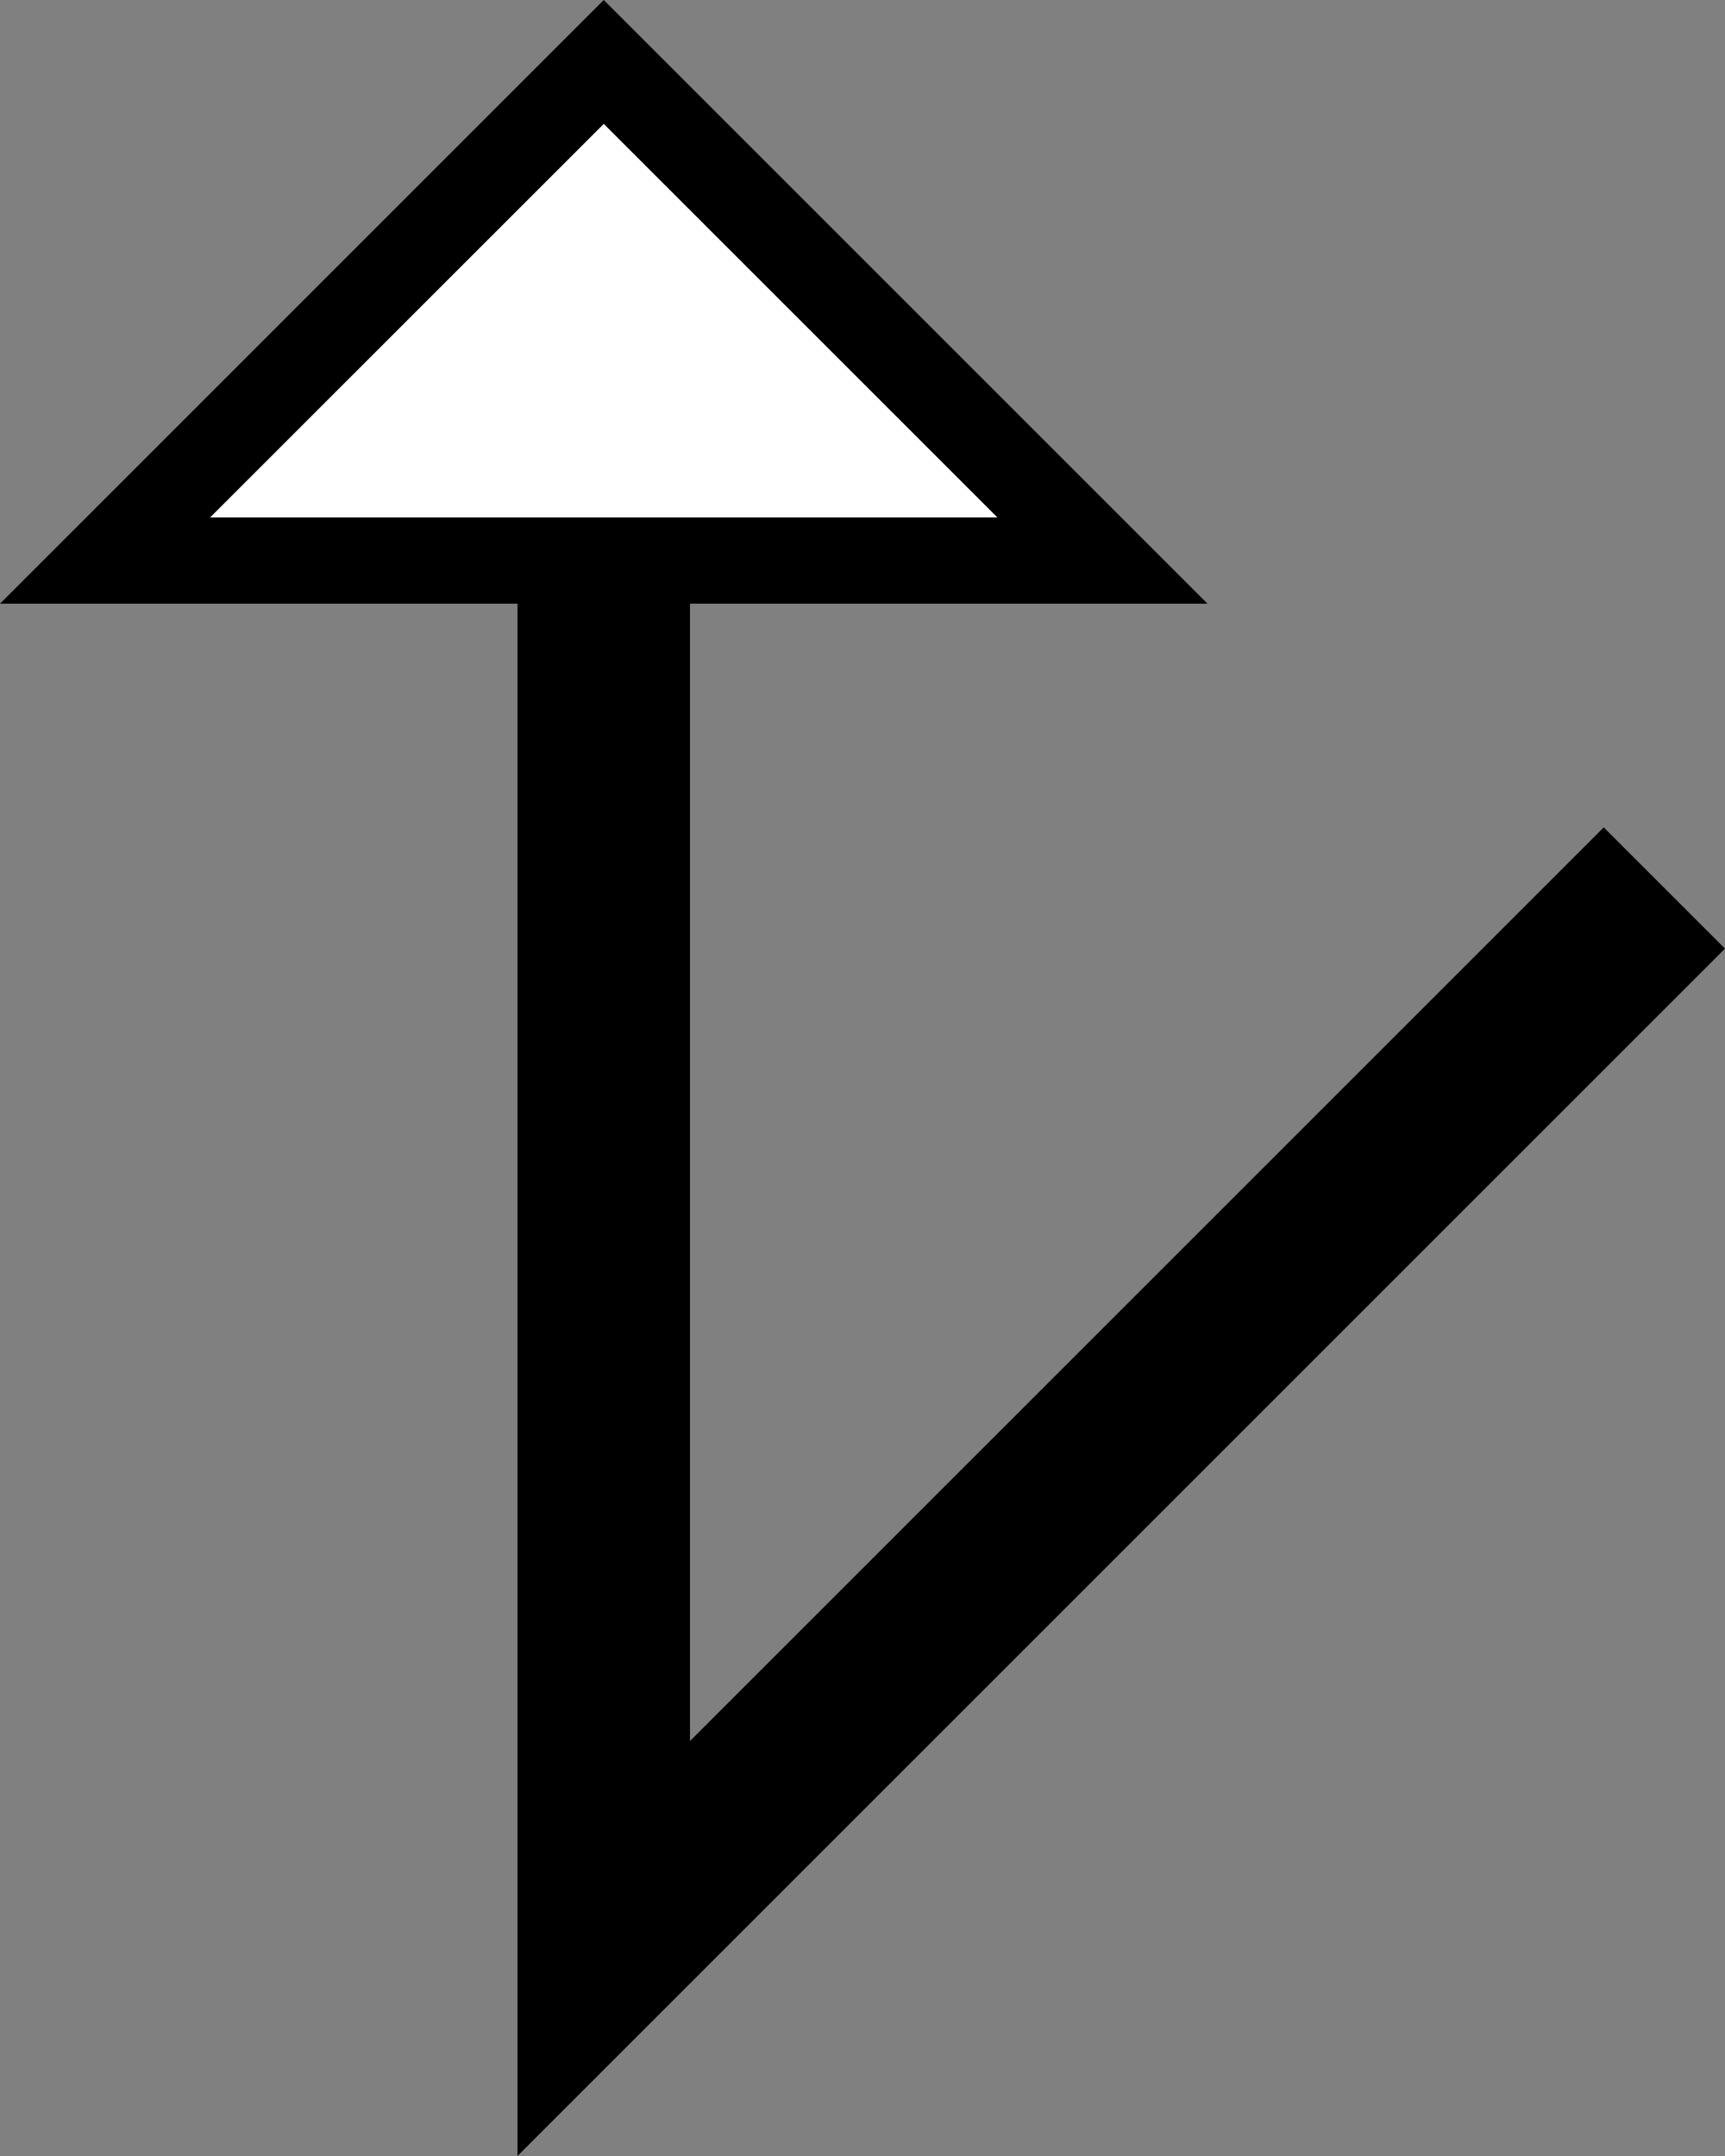 <svg xmlns="http://www.w3.org/2000/svg" version="1.0" width="20" height="25"><rect width="100%" height="100%" fill="#808080" stroke="none"/><path d="M7 0L0 7h14L7 0zm0 1.438L11.563 6H2.437L7 1.437zM6 7v18l14-14-1.406-1.406L8 20.188V7H6z"/><path d="M7 1.438L2.437 6h9.126L7 1.437z" fill="#fff"/></svg>